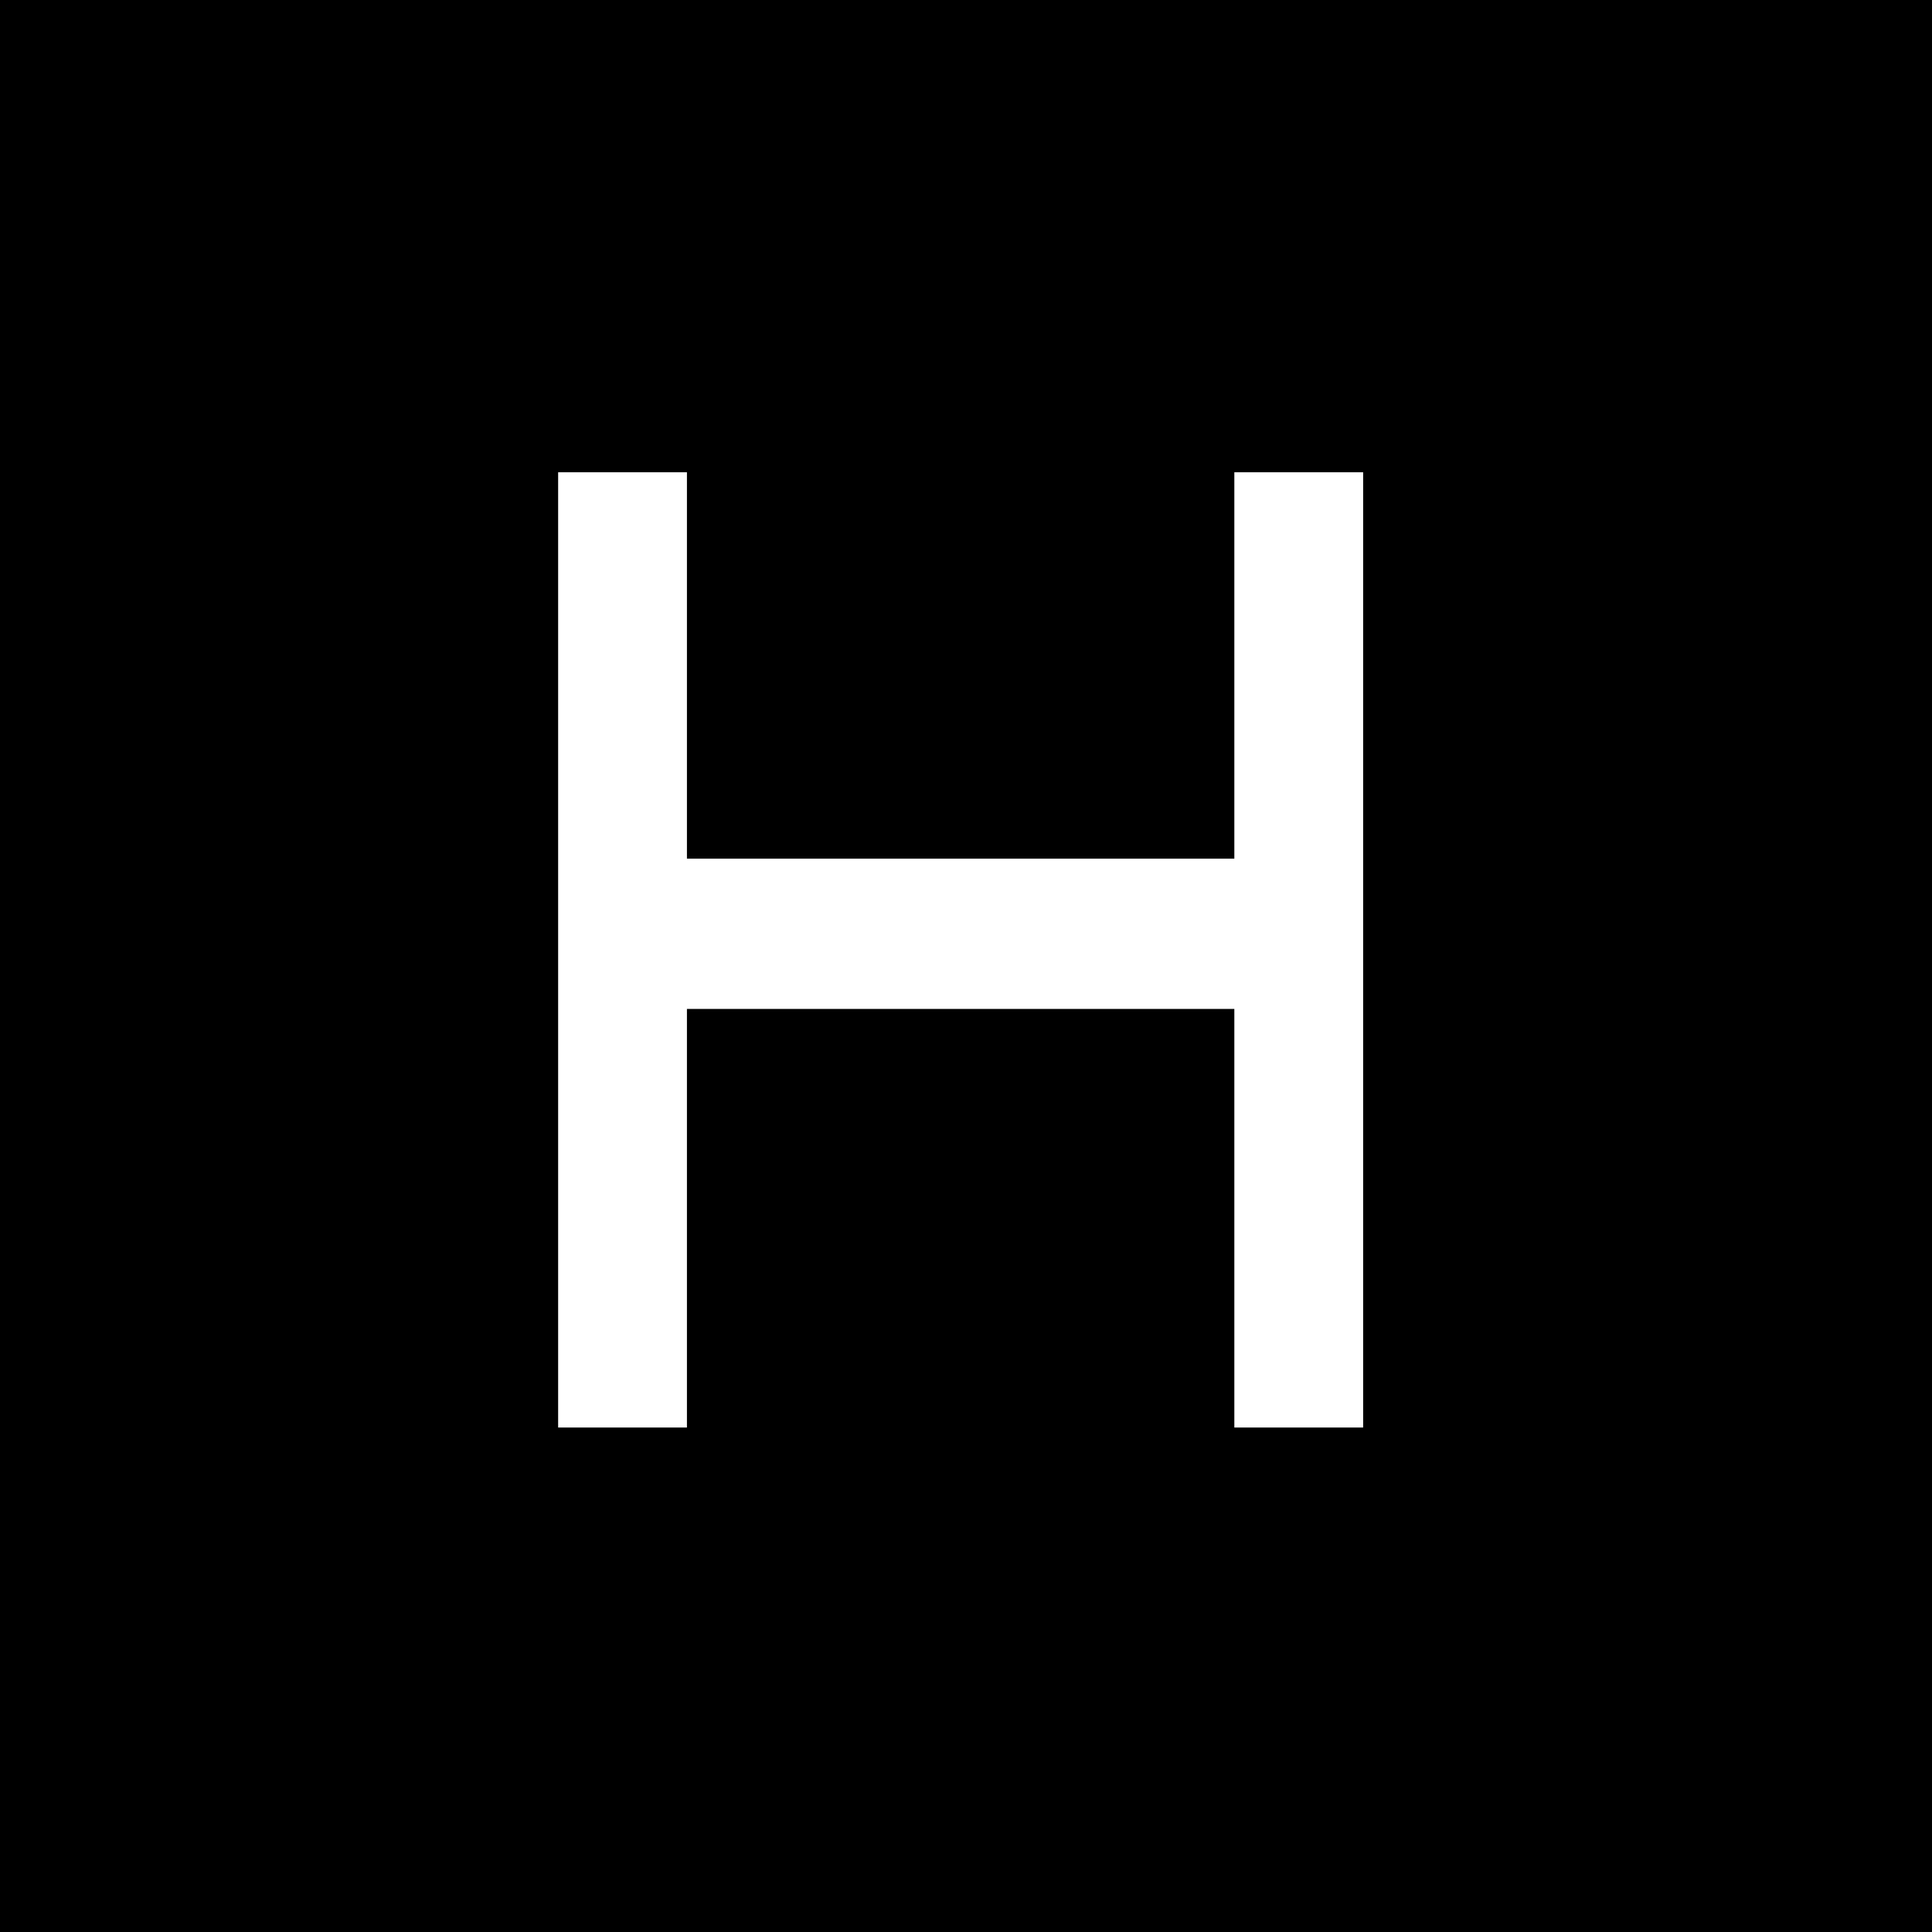 <?xml version="1.0" standalone="no"?>
<!DOCTYPE svg PUBLIC "-//W3C//DTD SVG 20010904//EN"
 "http://www.w3.org/TR/2001/REC-SVG-20010904/DTD/svg10.dtd">
<svg version="1.0" xmlns="http://www.w3.org/2000/svg"
 width="180pt" height="180pt" viewBox="0 0 180 180"
 preserveAspectRatio="xMidYMid meet">
<g transform="translate(0,180) scale(0.1,-0.1)"
fill="#000000" stroke="none">
<path d="M0 900 l0 -900 900 0 900 0 0 900 0 900 -900 0 -900 0 0 -900z m640
280 l0 -180 255 0 255 0 0 180 0 180 60 0 60 0 0 -445 0 -445 -60 0 -60 0 0
195 0 195 -255 0 -255 0 0 -195 0 -195 -60 0 -60 0 0 445 0 445 60 0 60 0 0
-180z"/>
</g>
</svg>
